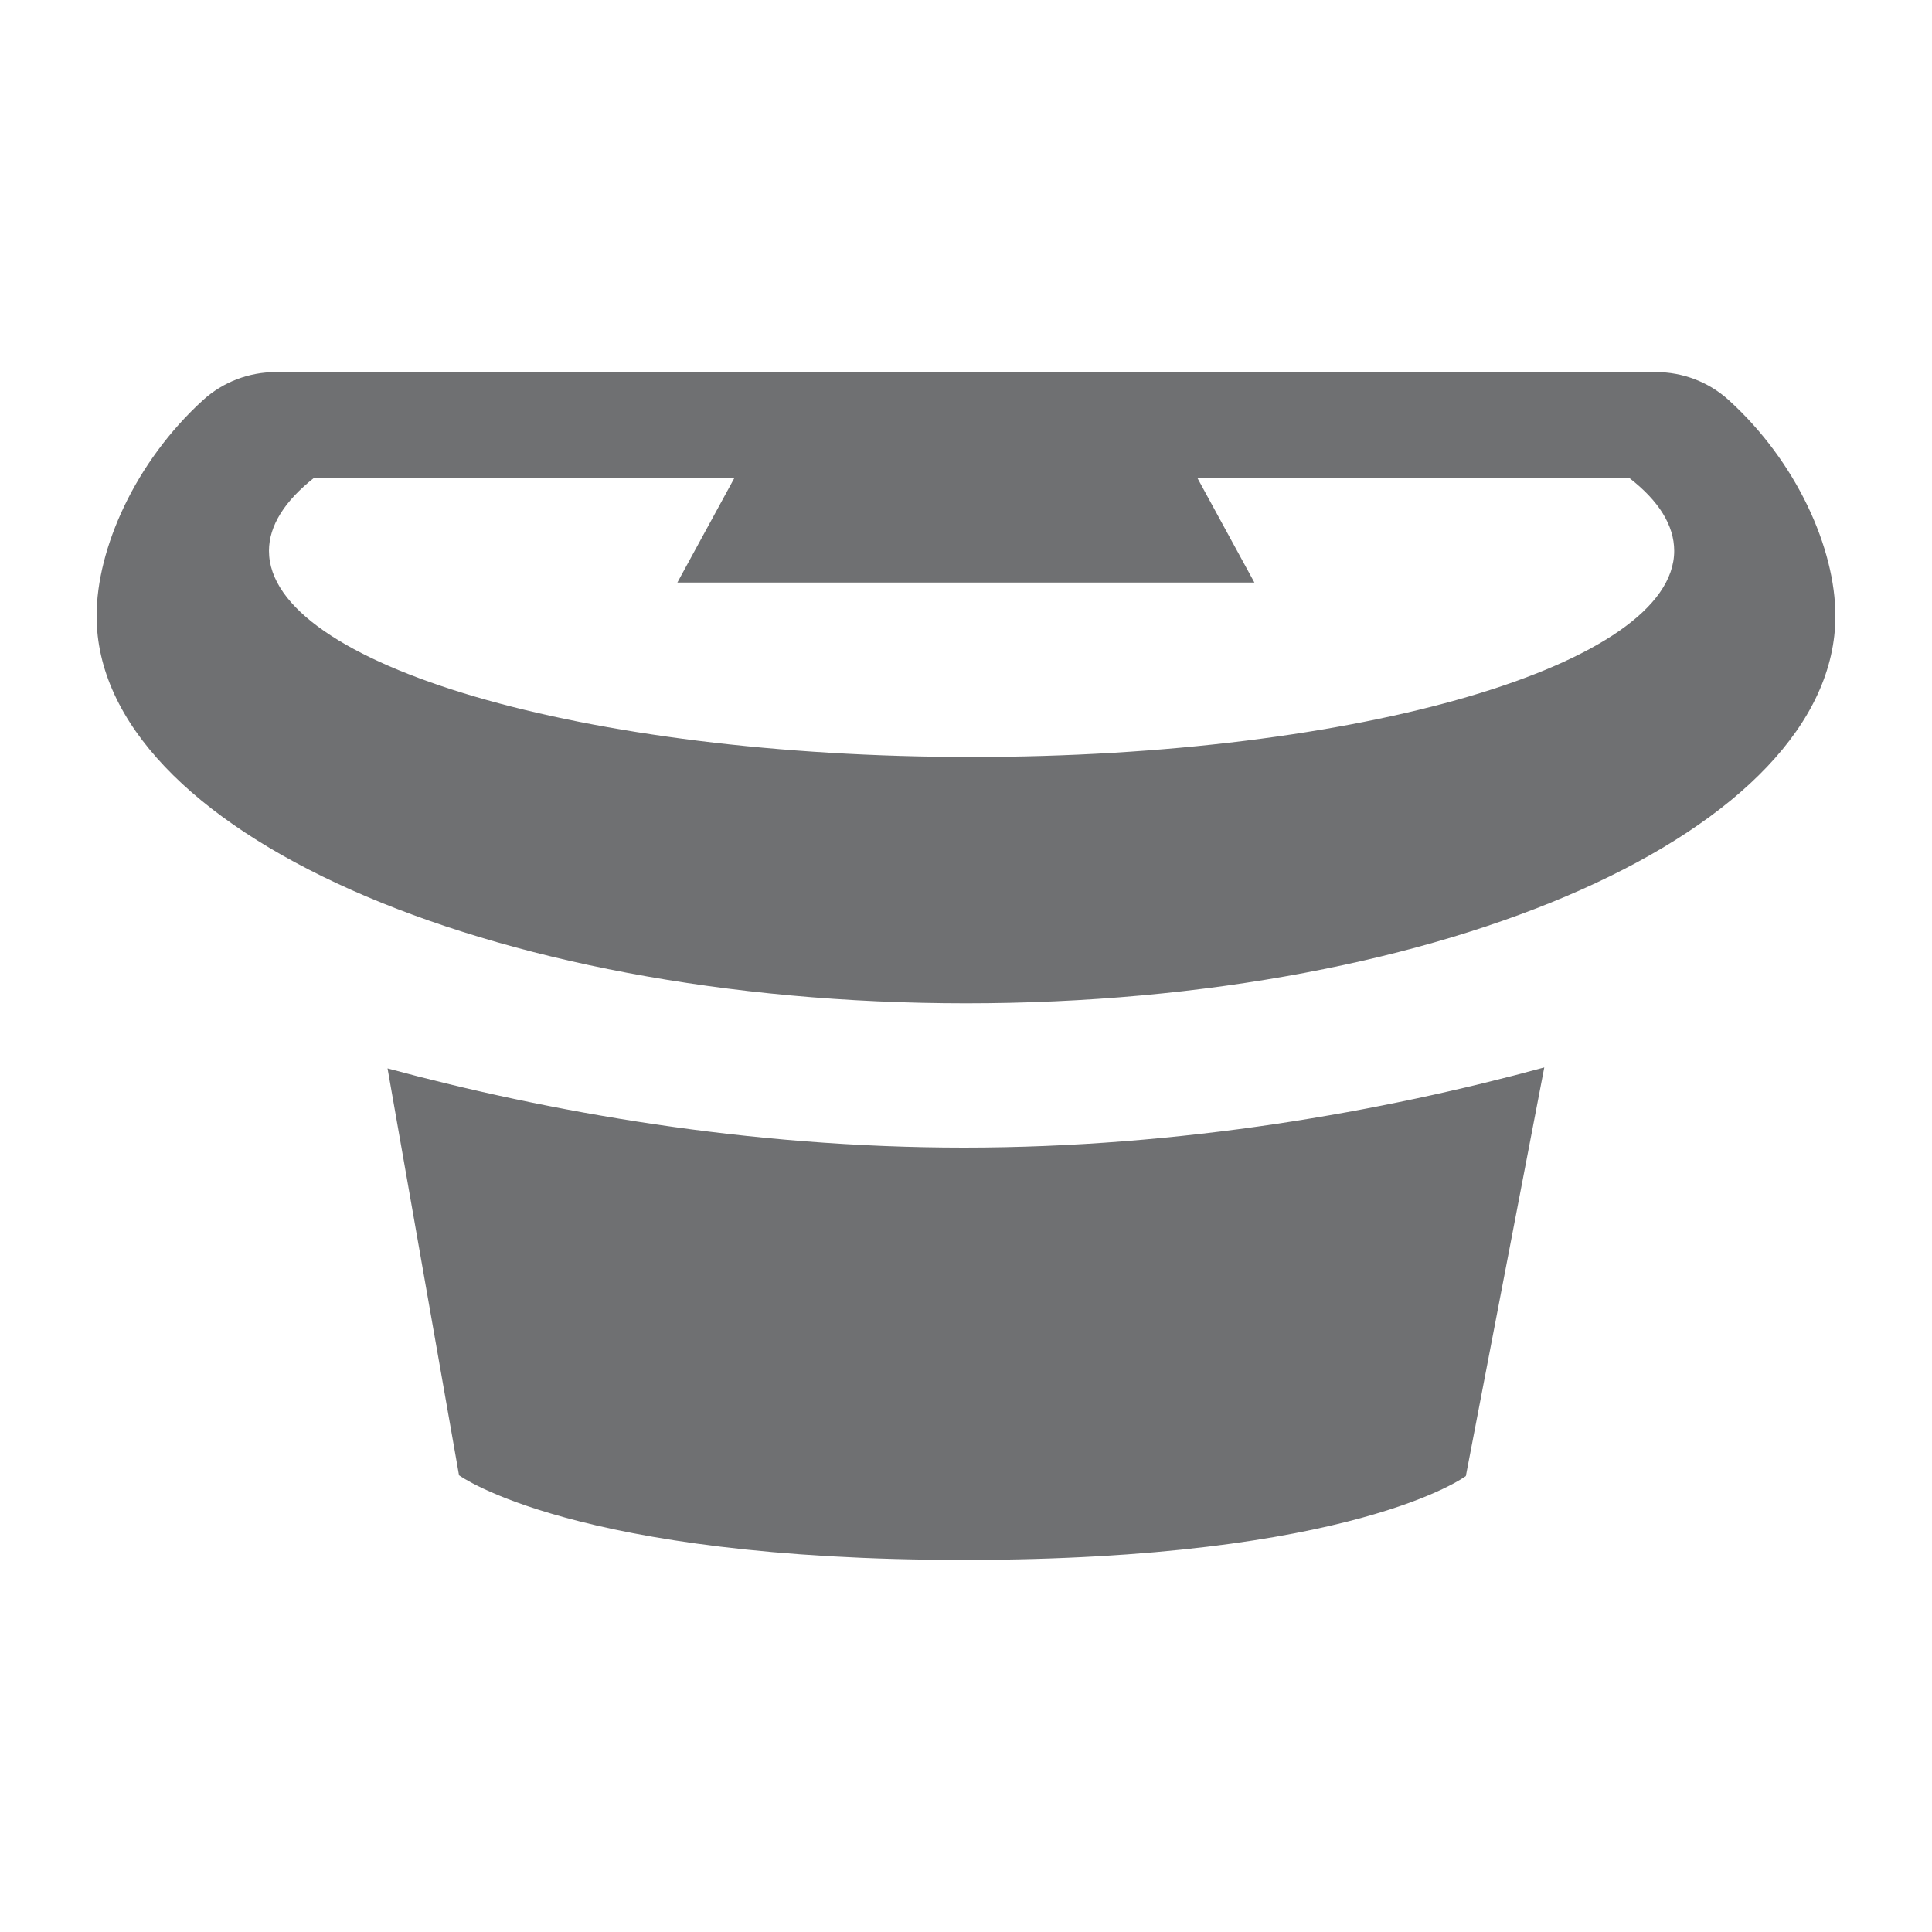 <!-- Generated by IcoMoon.io -->
<svg version="1.1" xmlns="http://www.w3.org/2000/svg" width="32" height="32" viewBox="0 0 32 32" fill="#6f7072">
<title>table</title>
<path d="M15.965 25.837c6.461 0 8.314-1.389 8.314-1.389l1.299-6.768c-2.662 0.726-5.997 1.328-9.613 1.328-3.584 0-6.893-0.595-9.546-1.312l1.184 6.739c0 0 1.901 1.402 8.362 1.402v0zM28.63 6.624c-0.33-0.298-0.758-0.461-1.203-0.461v0h-22.858c-0.445 0-0.874 0.163-1.203 0.461-1.126 1.024-1.766 2.461-1.766 3.578 0 3.546 6.448 6.416 14.4 6.416s14.4-2.87 14.4-6.416c0-1.117-0.64-2.554-1.77-3.578v0zM16.093 12.538c-6.426 0-11.638-1.53-11.638-3.414 0-0.422 0.266-0.829 0.742-1.206h6.966l-0.944 1.731h9.558l-0.944-1.731h7.155c0.483 0.374 0.742 0.781 0.742 1.206 0 1.885-5.21 3.414-11.638 3.414v0z"></path>
</svg>
